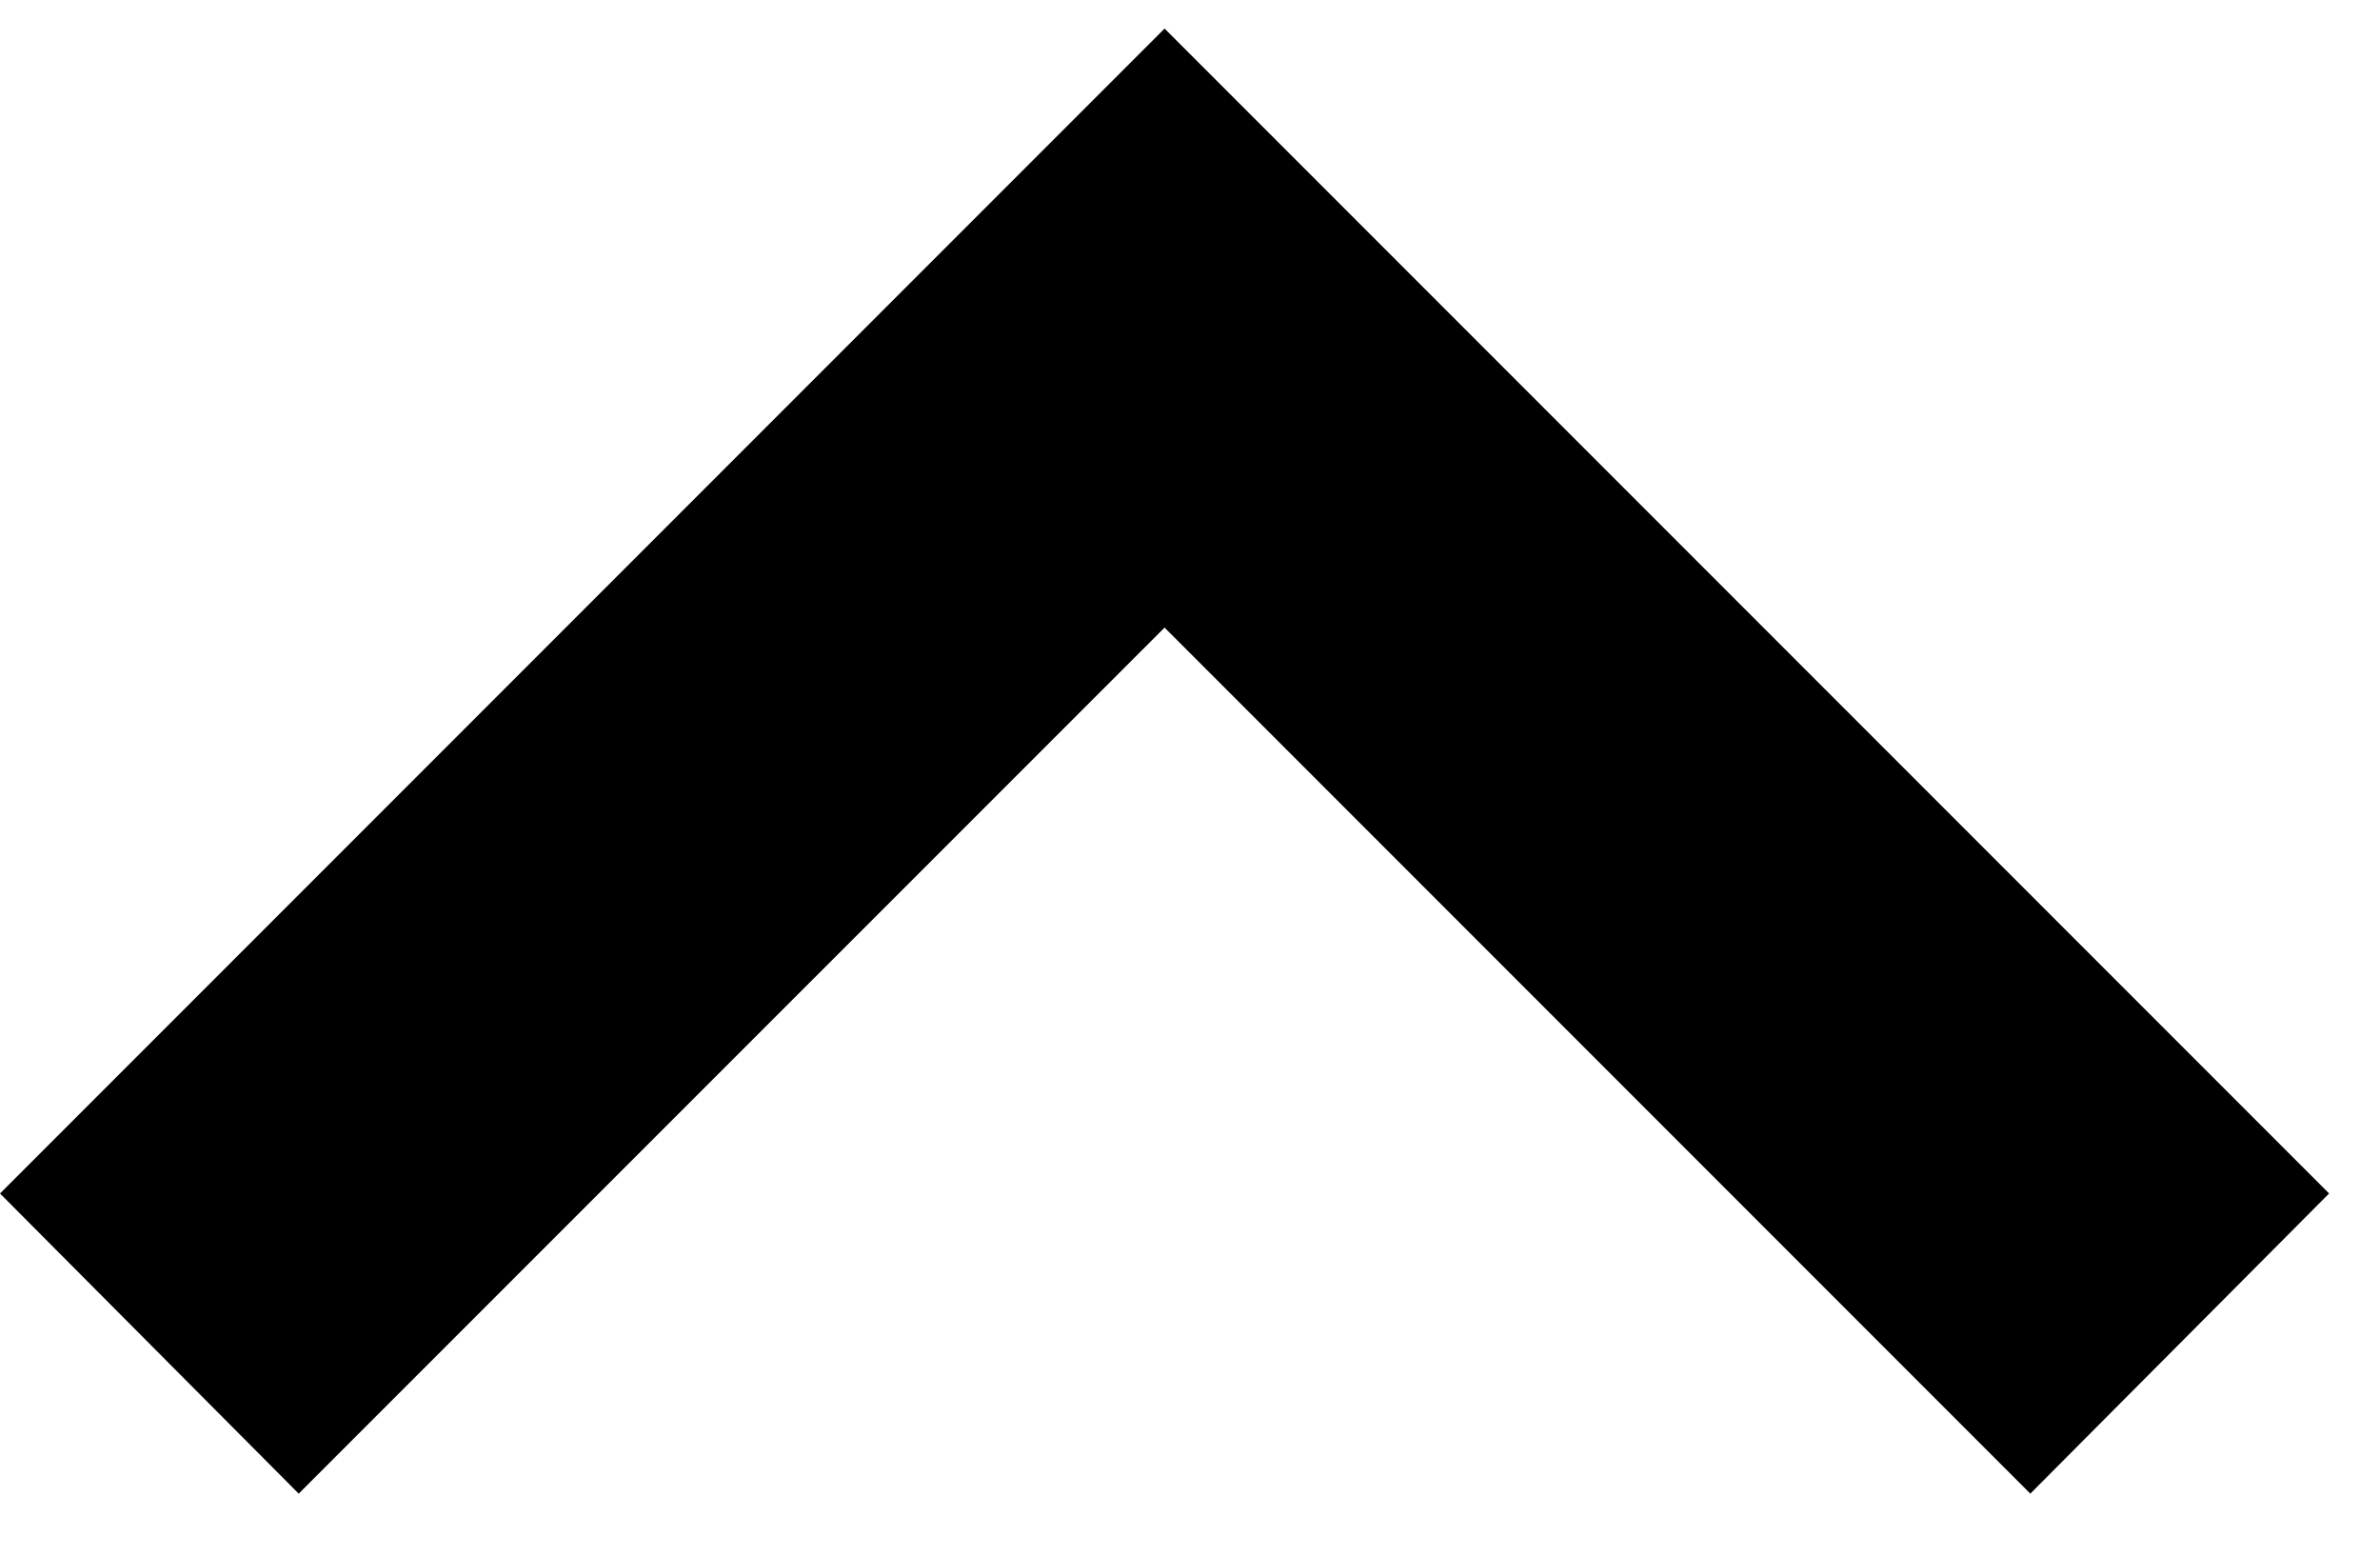 <svg width="26" height="17" viewBox="0 0 26 17" fill="none" xmlns="http://www.w3.org/2000/svg">
<path d="M12.722 0.312L11.09 1.944L-1.43284e-07 13.034L3.263 16.312L12.722 6.854L22.18 16.312L25.444 13.034L14.354 1.944L12.722 0.312V0.312Z" fill="black"/>
</svg>
